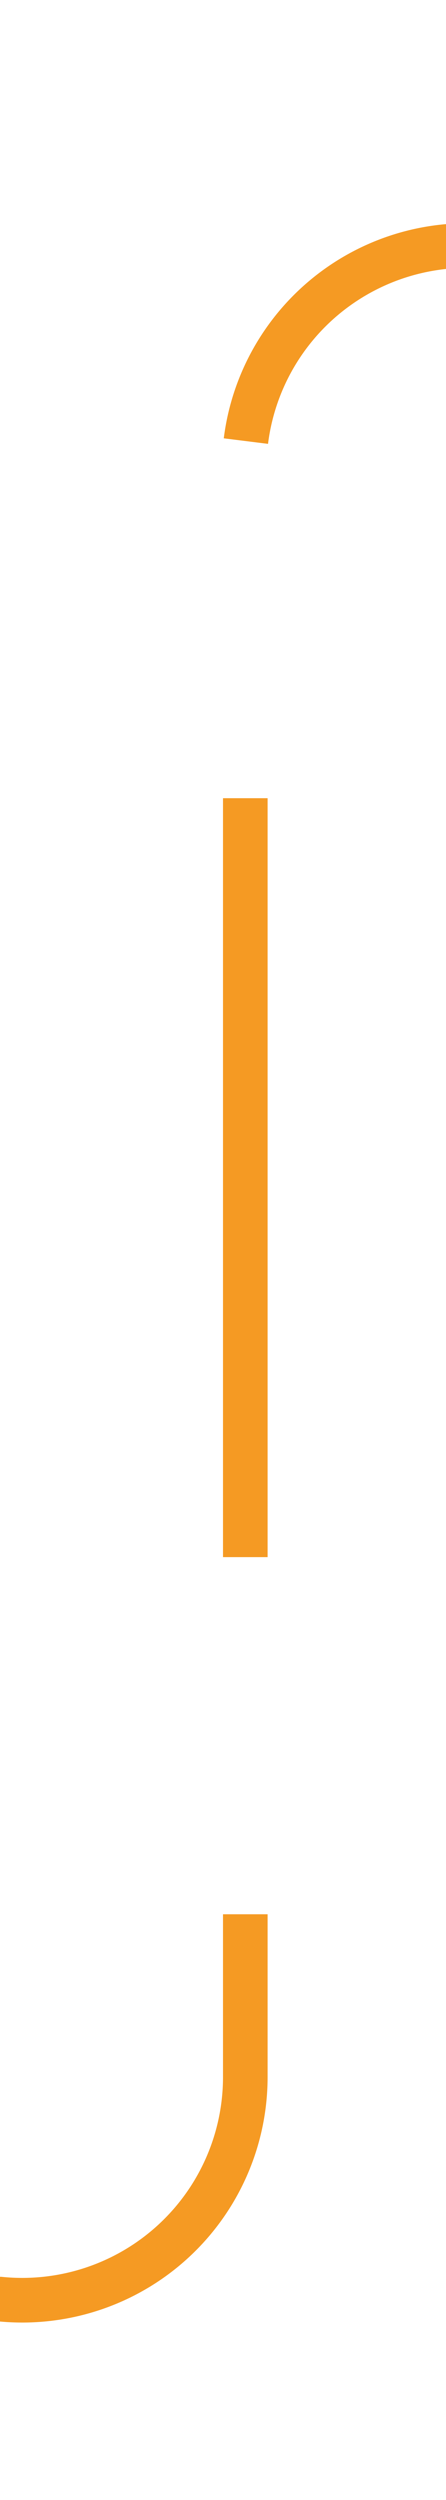 ﻿<?xml version="1.0" encoding="utf-8"?>
<svg version="1.1" xmlns:xlink="http://www.w3.org/1999/xlink" width="10px" height="56px" preserveAspectRatio="xMidYMin meet" viewBox="271 463  8 56" xmlns="http://www.w3.org/2000/svg">
  <path d="M 265 514.5  L 270 514.5  A 5 5 0 0 0 275.5 509.5 L 275.5 473  A 5 5 0 0 1 280.5 468.5 L 584 468.5  " stroke-width="1" stroke-dasharray="17,8" stroke="#f59a23" fill="none" />
  <path d="M 578.946 463.854  L 583.593 468.5  L 578.946 473.146  L 579.654 473.854  L 584.654 468.854  L 585.007 468.5  L 584.654 468.146  L 579.654 463.146  L 578.946 463.854  Z " fill-rule="nonzero" fill="#f59a23" stroke="none" />
</svg>